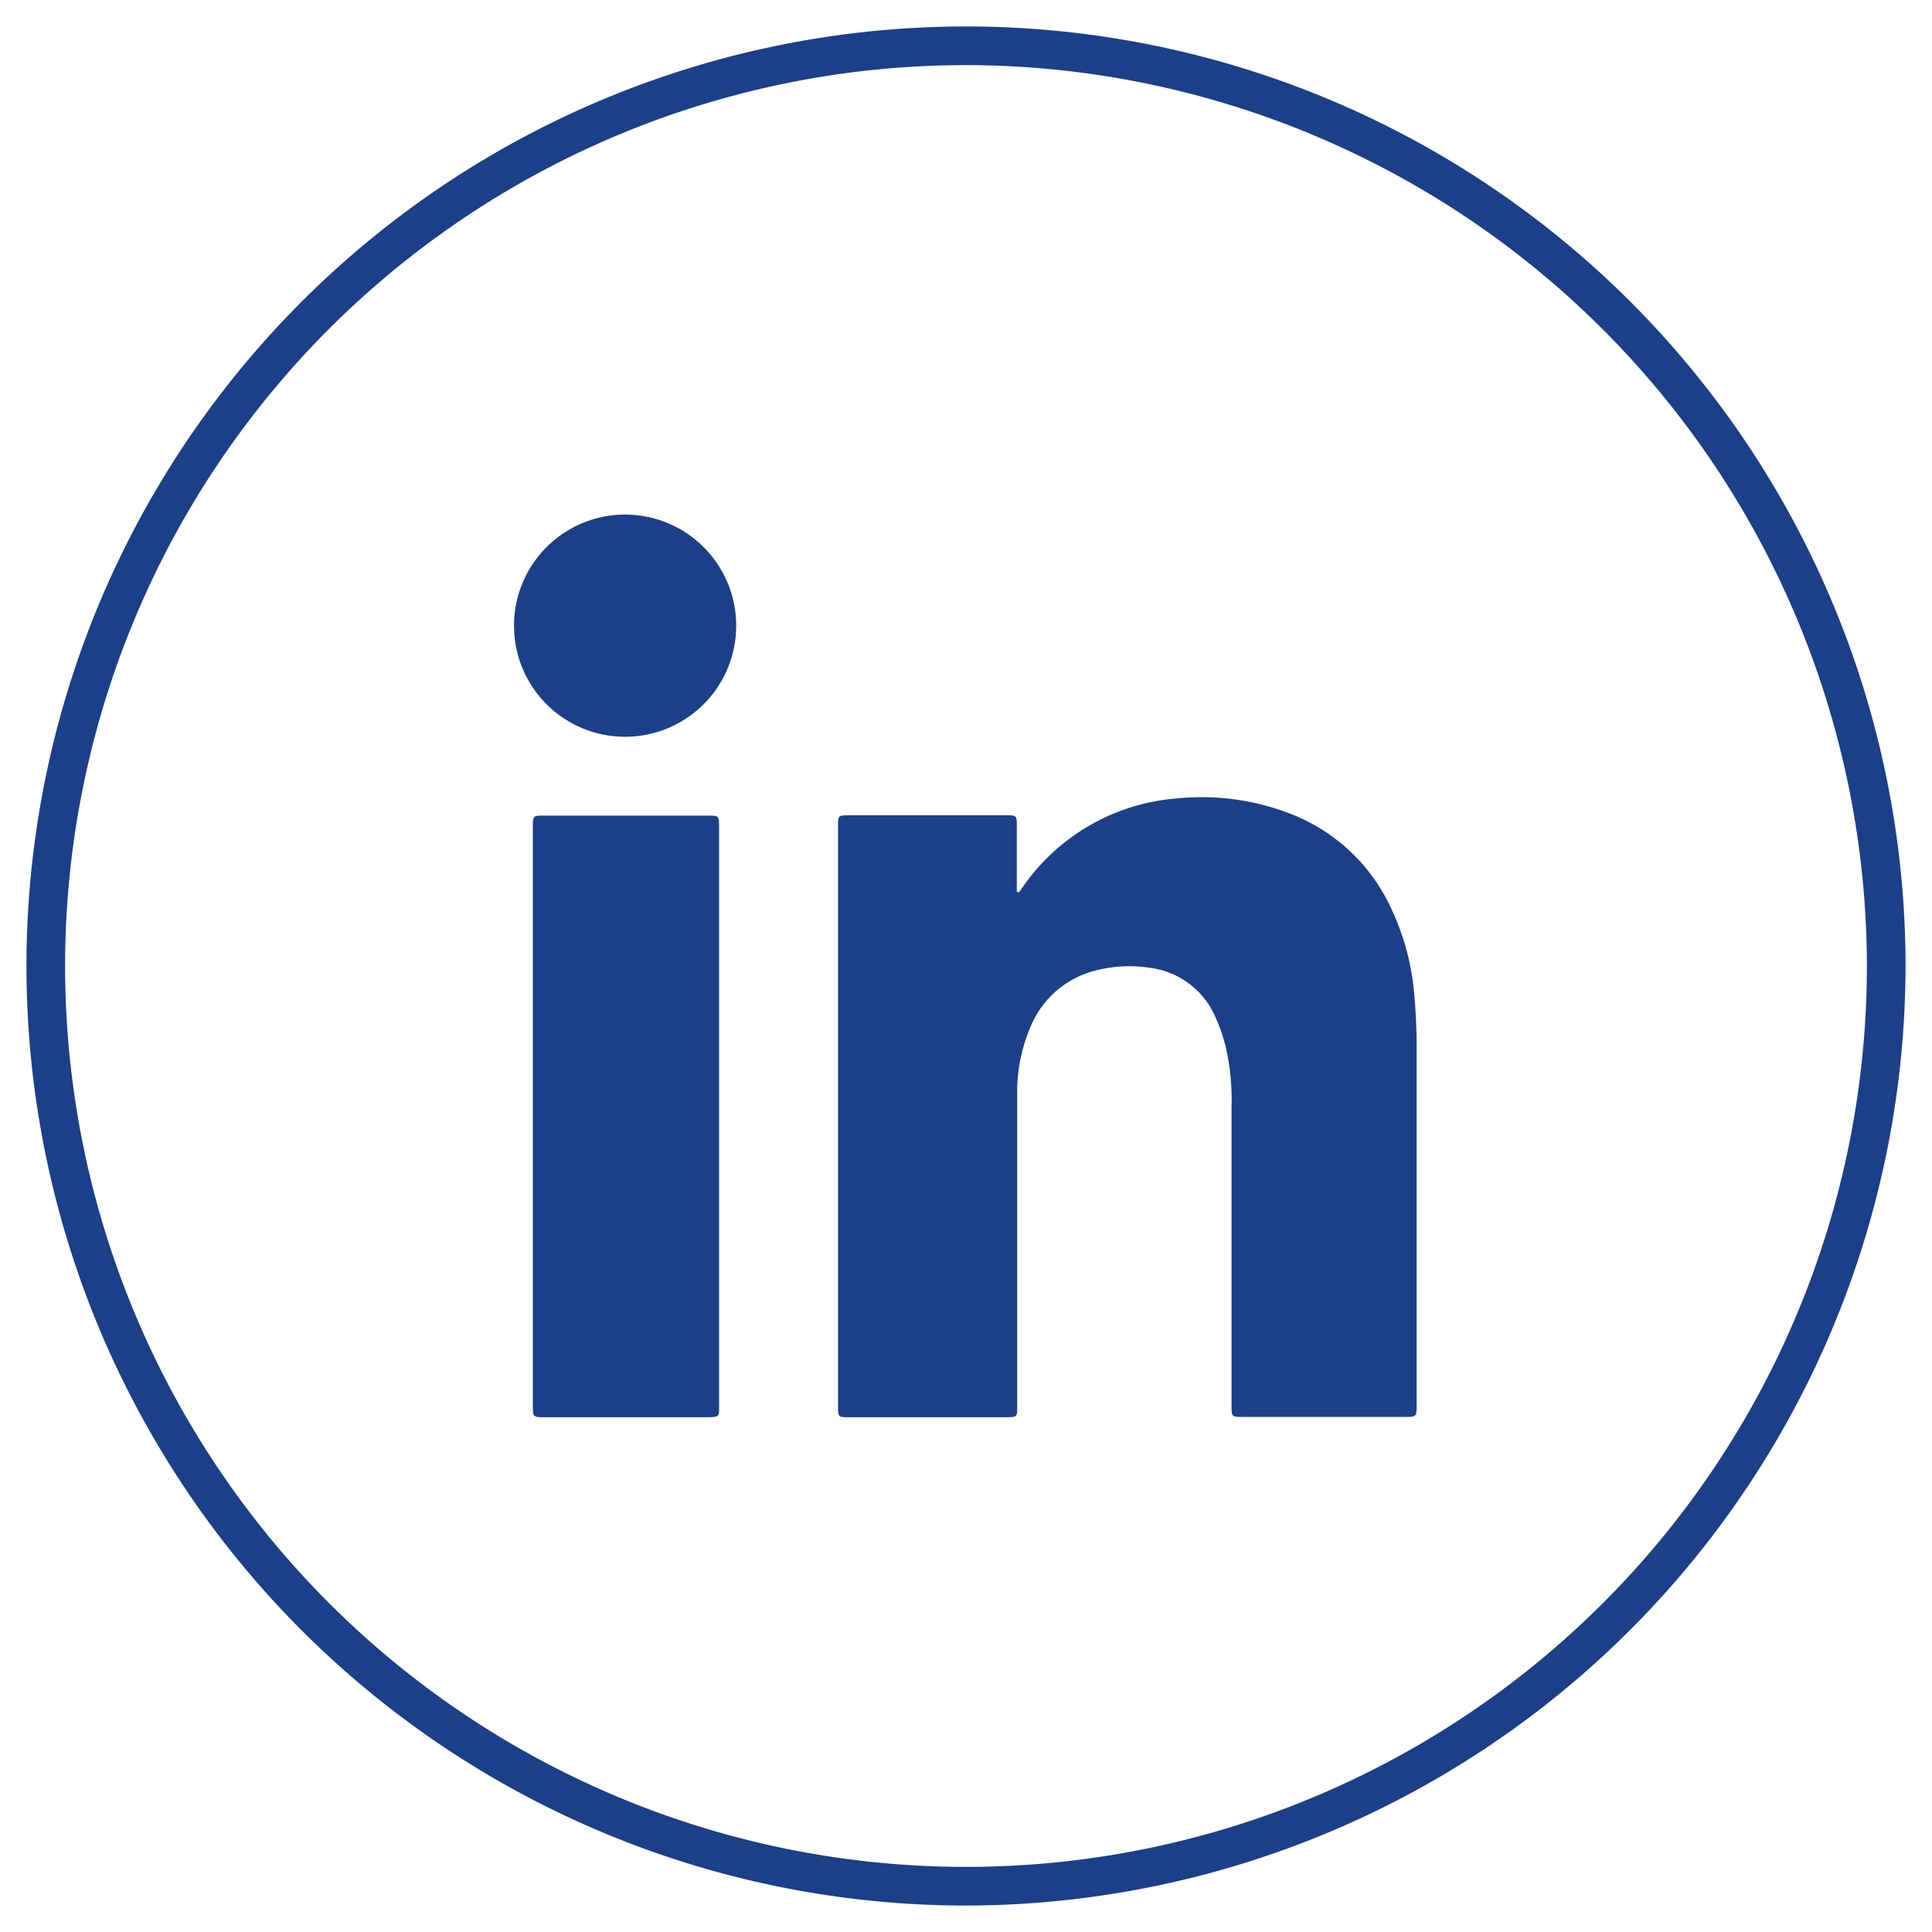 <svg id="Calque_1" data-name="Calque 1" xmlns="http://www.w3.org/2000/svg" viewBox="0 0 200 200"><defs><style>.cls-1{fill:#1b3f88;}</style></defs><g id="wvjZQl.tif"><path class="cls-1" d="M105.47,92.39l.46-.64a21.41,21.41,0,0,1,15.92-9.1,25.38,25.38,0,0,1,11.36,1.45,19,19,0,0,1,10.83,10,25.67,25.67,0,0,1,2.33,8.49c.17,1.79.27,3.6.28,5.4q0,18.69,0,37.37c0,1.32,0,1.32-1.34,1.32h-16.6c-1.22,0-1.22,0-1.22-1.2q0-15.51,0-31a24.39,24.39,0,0,0-.58-6,17.87,17.87,0,0,0-1.14-3.3,8.55,8.55,0,0,0-6.79-5,13.73,13.73,0,0,0-5.23.21,9.88,9.88,0,0,0-7.11,6,17.32,17.32,0,0,0-1.34,6.1c0,.73,0,1.47,0,2.2v30.57c0,1.51.12,1.45-1.49,1.45H87.9c-1.13,0-1.15,0-1.15-1.14v-60c0-1.17,0-1.17,1.19-1.17H104.1c1.16,0,1.16,0,1.16,1.19,0,2,0,3.95,0,5.92v.79Z"/><path class="cls-1" d="M74.44,115.56v29.83c0,1.24.16,1.32-1.33,1.32H56.44c-1.27,0-1.28,0-1.28-1.23V85.66c0-1.23,0-1.23,1.2-1.23H73.25c1.19,0,1.19,0,1.19,1.22v29.91Z"/><path class="cls-1" d="M64.71,76.27a11.49,11.49,0,0,1,0-23,11.49,11.49,0,0,1,0,23Z"/></g><path class="cls-1" d="M100,197.26A97.26,97.26,0,1,1,197.26,100,97.37,97.37,0,0,1,100,197.26ZM100,6.74A93.26,93.26,0,1,0,193.26,100,93.37,93.37,0,0,0,100,6.74Z"/></svg>